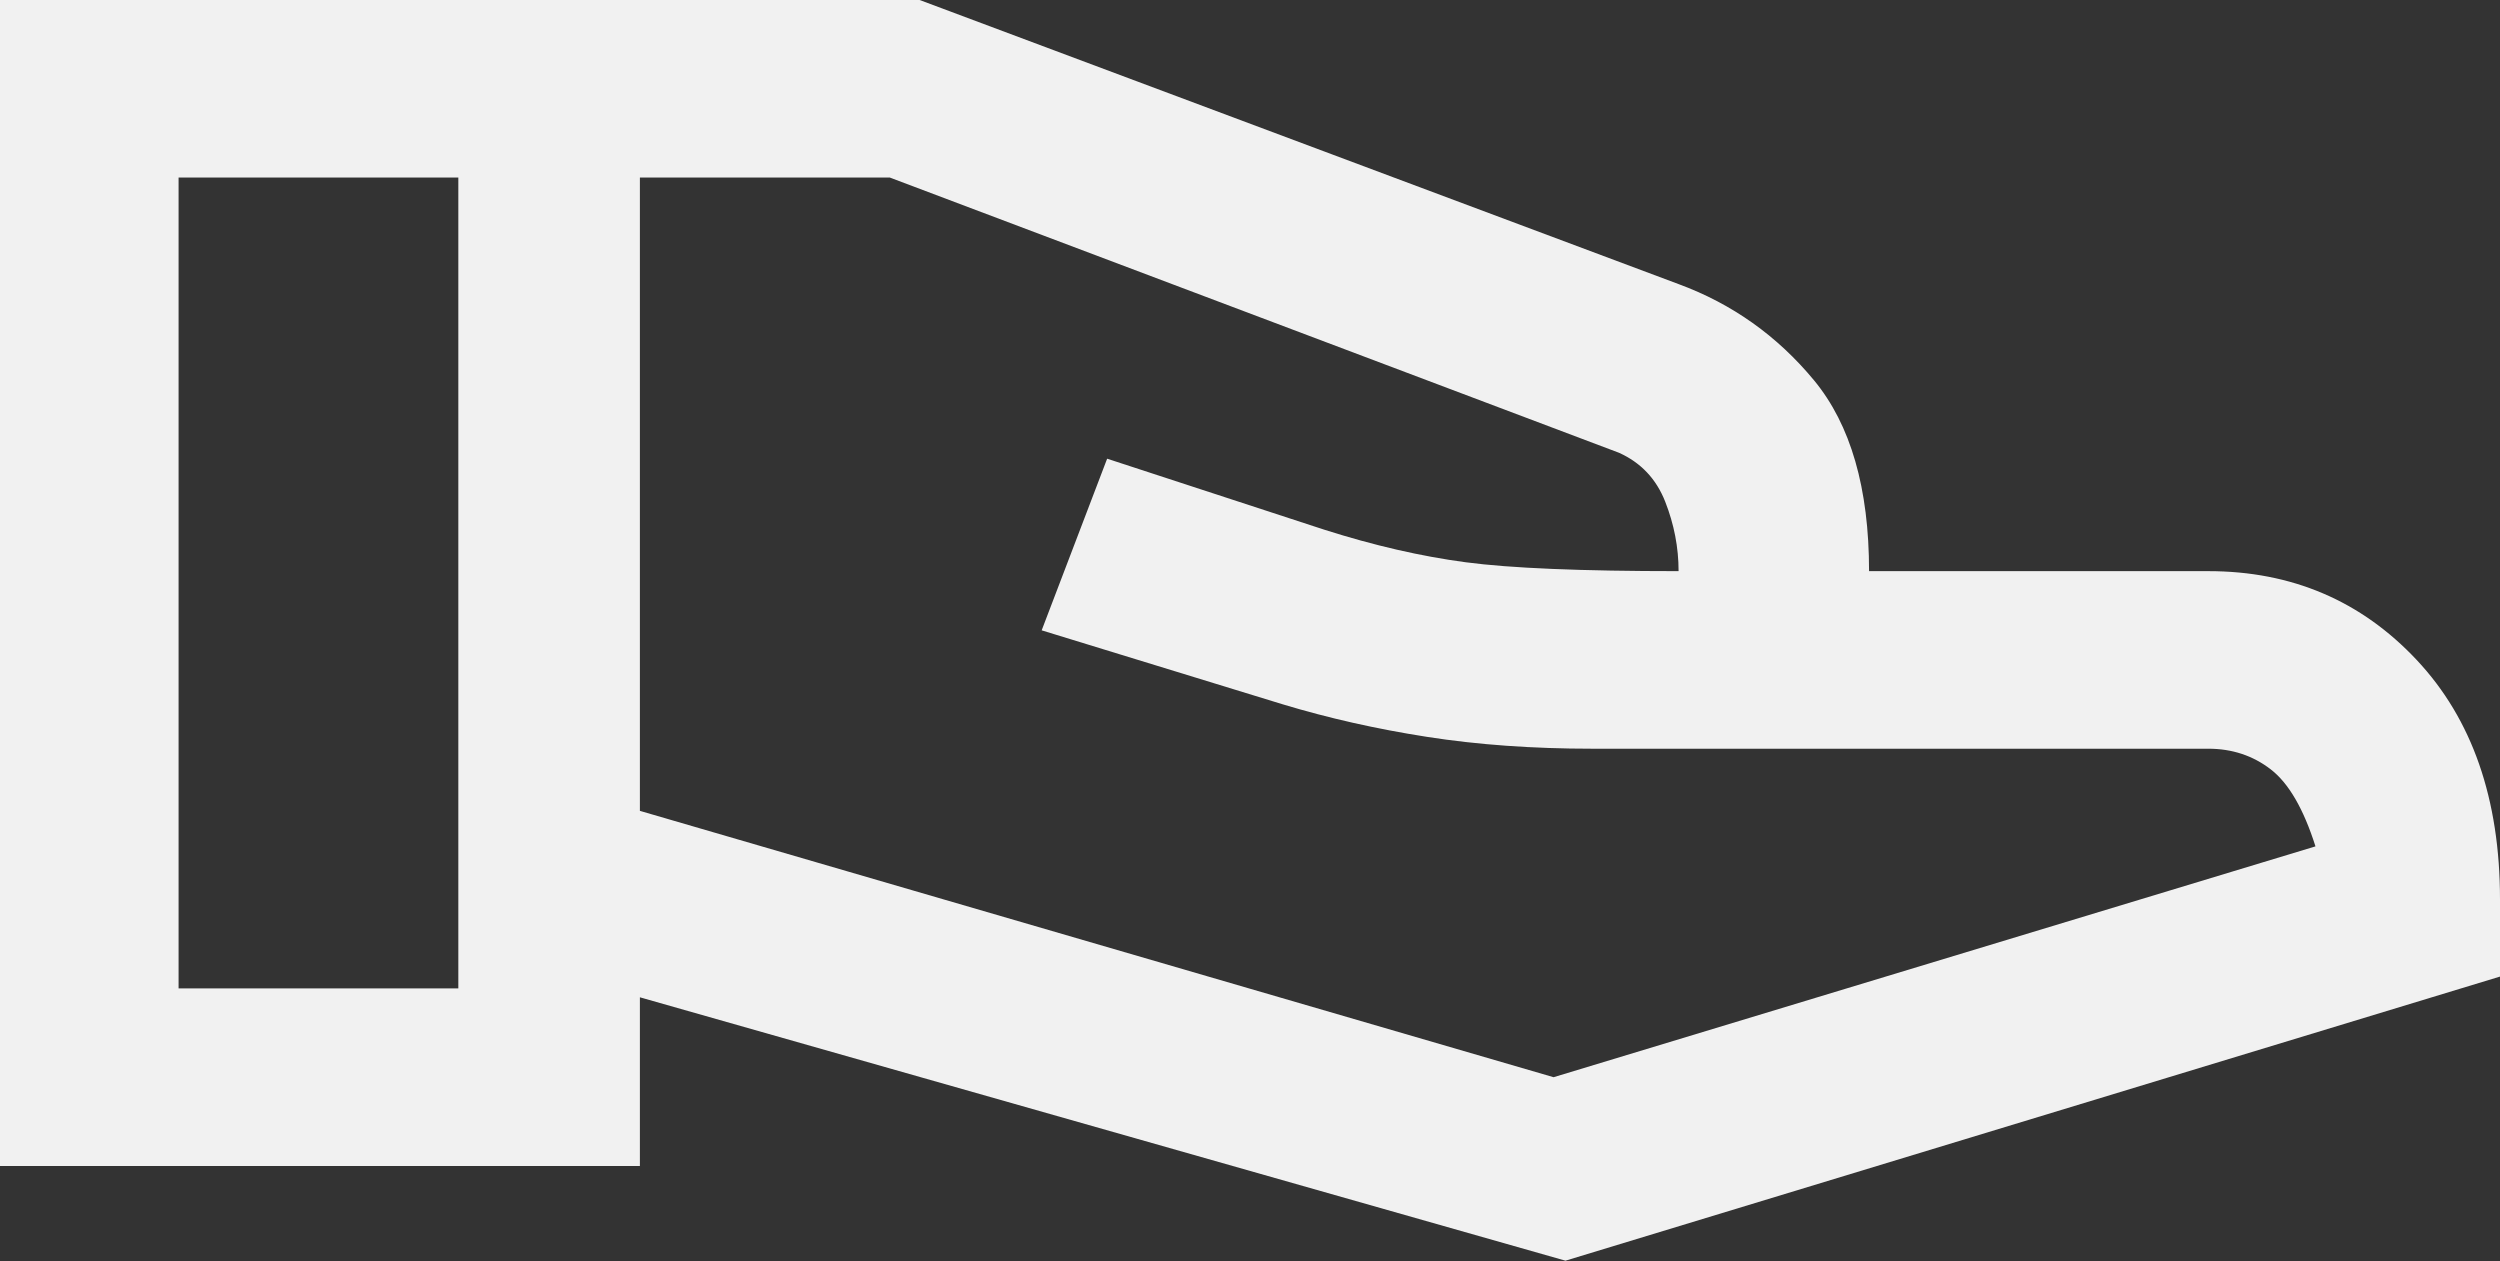 <svg width="111" height="56" viewBox="0 0 111 56" fill="none" xmlns="http://www.w3.org/2000/svg">
<rect x="0" y="0" width="111" height="56" fill="#333333" stroke="none"/>
<path d="M69.507 55.974L28.411 44.28V51.77H0V0H40.832L74.529 12.614C76.907 13.49 78.911 14.913 80.541 16.884C82.171 18.855 82.986 21.68 82.986 25.359H98.05C101.75 25.359 104.833 26.673 107.3 29.301C109.767 31.929 111 35.477 111 39.944V43.36L69.507 55.974ZM7.929 43.886H20.35V7.884H7.929V43.886ZM68.979 47.828L102.807 37.579C102.279 35.915 101.618 34.776 100.825 34.163C100.032 33.55 99.107 33.243 98.05 33.243H70.696C68.054 33.243 65.609 33.068 63.362 32.717C61.116 32.367 58.98 31.885 56.954 31.272L46.25 27.987L49.157 20.366L58.804 23.52C61.006 24.221 63.098 24.702 65.08 24.965C67.062 25.228 70.212 25.359 74.529 25.359C74.529 24.308 74.33 23.279 73.934 22.271C73.537 21.264 72.855 20.541 71.886 20.104L39.511 7.884H28.411V36.002L68.979 47.828Z" fill="#F1F1F1"/>
</svg>
